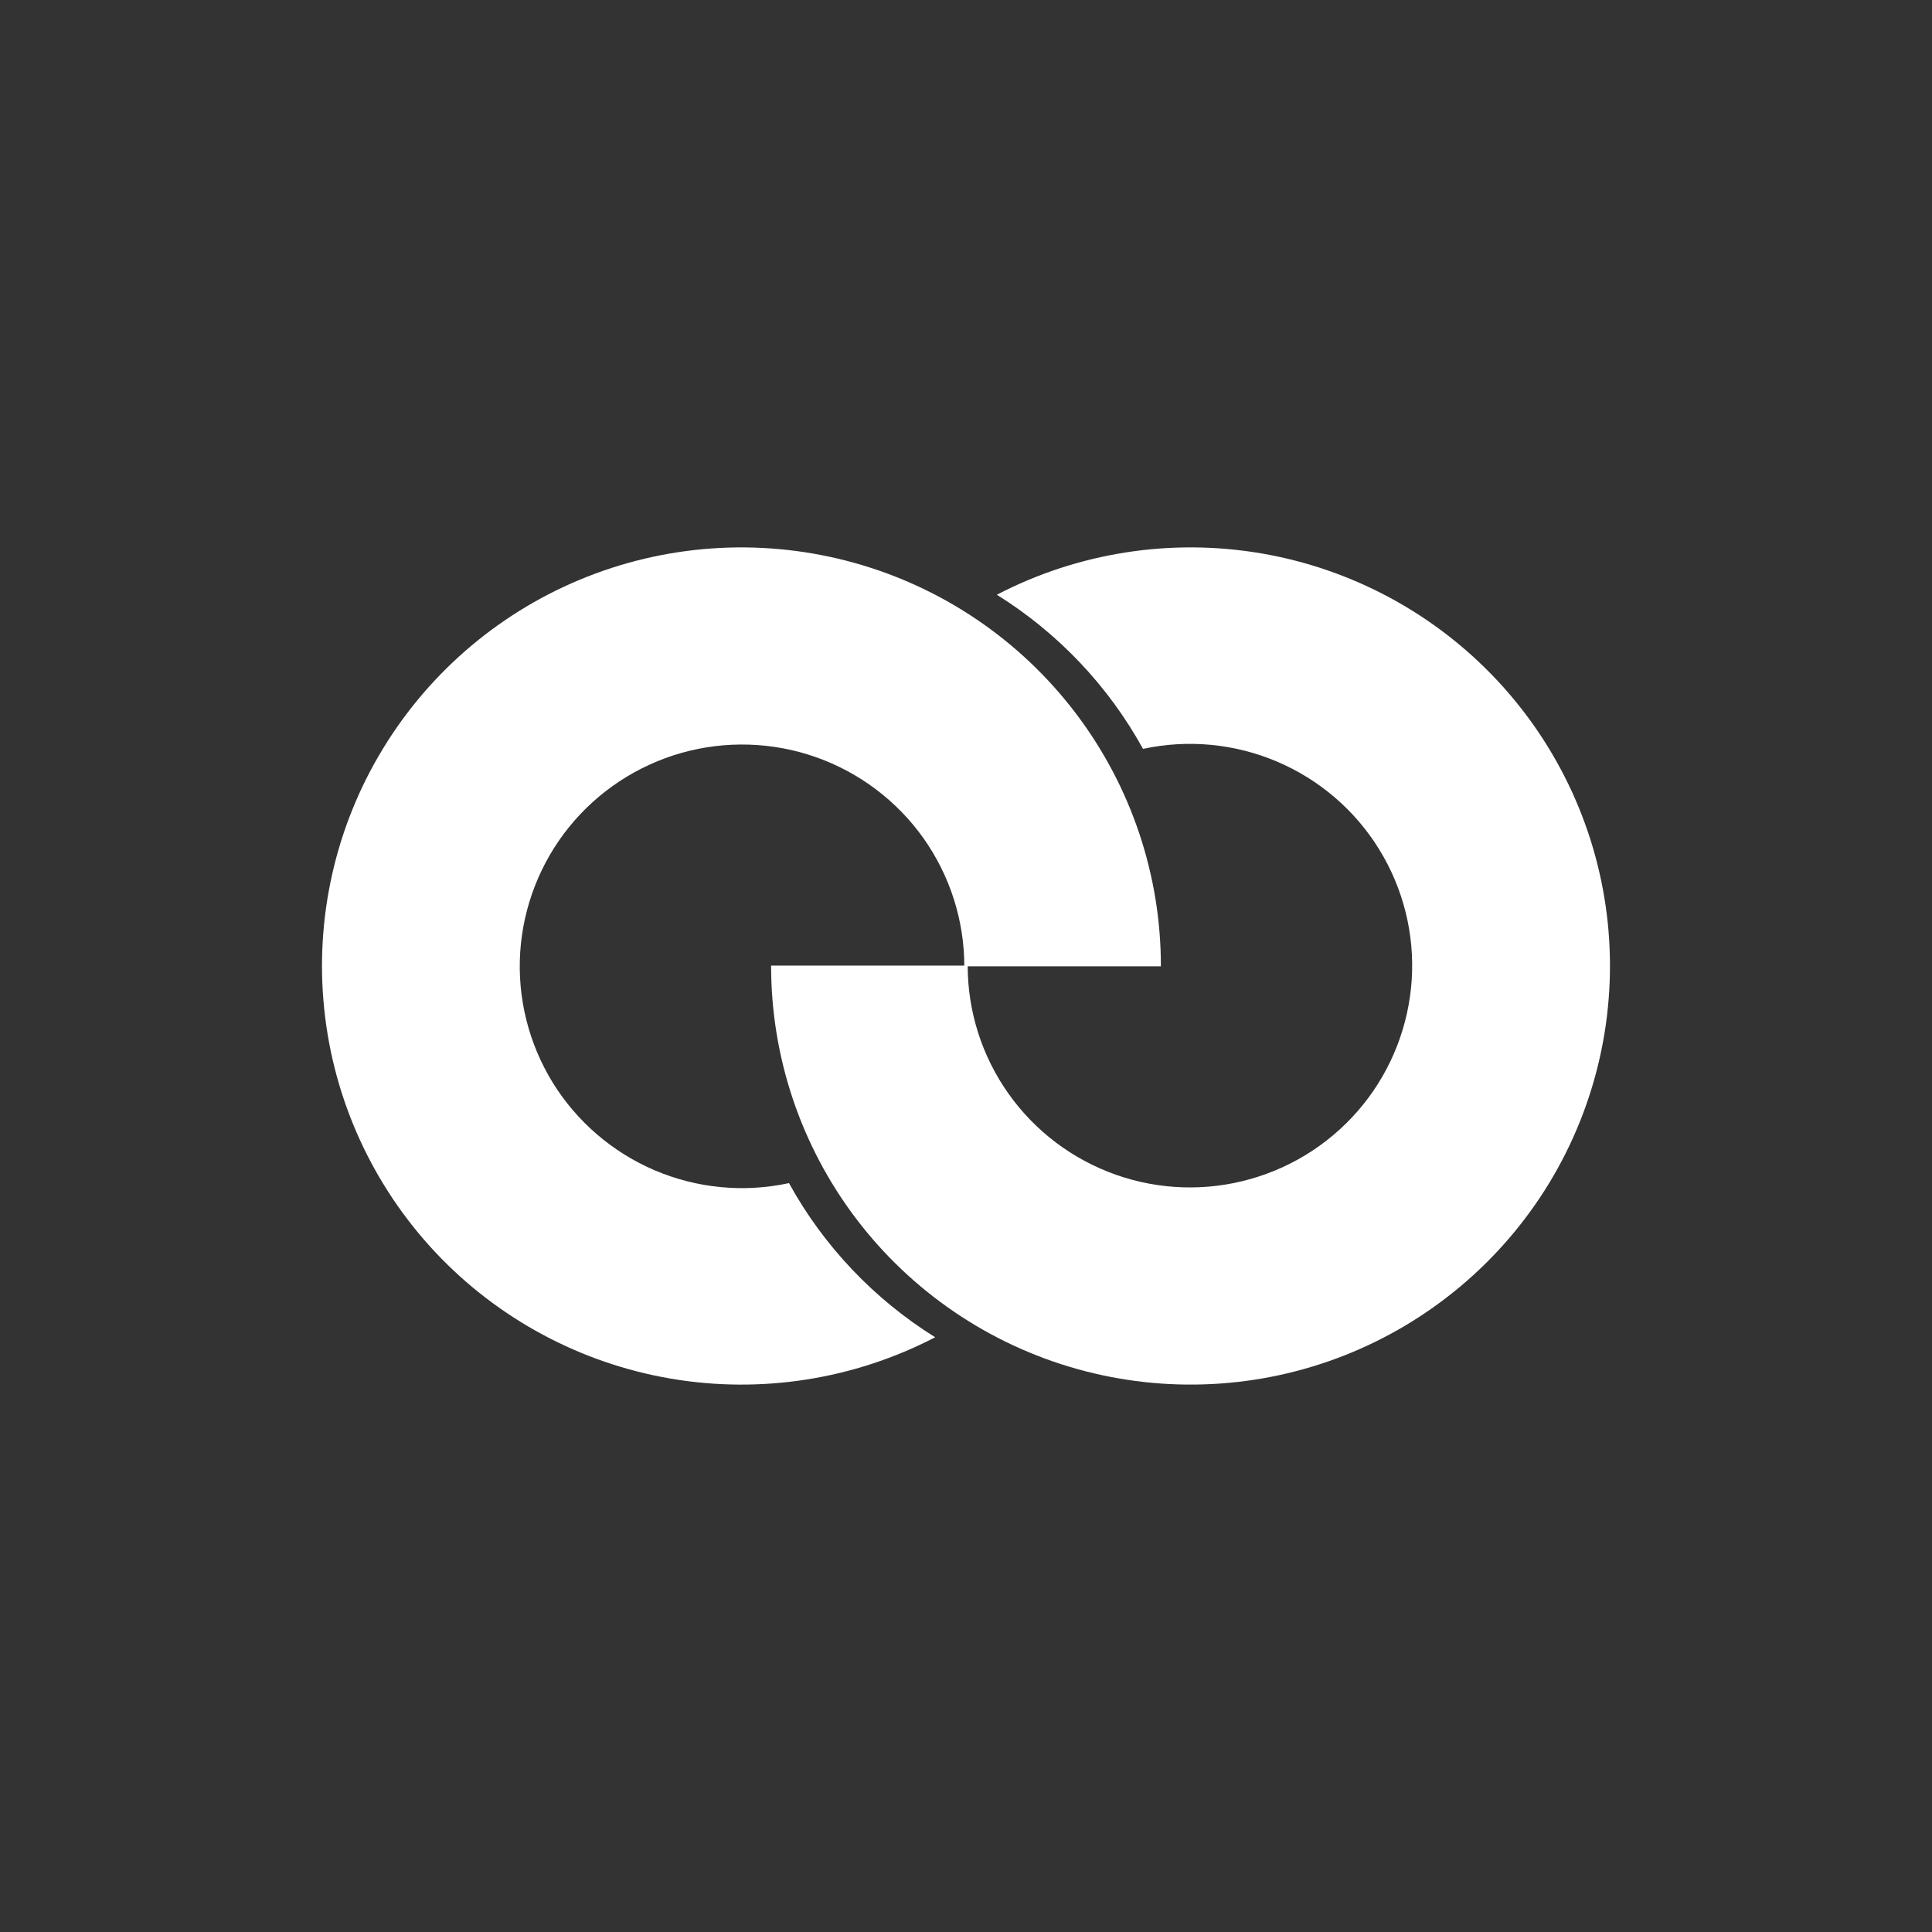 <svg width="24" height="24" viewBox="0 0 24 24" fill="none" xmlns="http://www.w3.org/2000/svg">
<rect x="0" y="0" width="24" height="24" fill="#333333" stroke="none"/>
<path d="M14.199 9.303C14.757 9.182 15.339 9.238 15.864 9.461C16.39 9.685 16.833 10.065 17.132 10.55C17.432 11.036 17.573 11.602 17.537 12.17C17.5 12.739 17.288 13.283 16.93 13.726C16.571 14.169 16.084 14.491 15.534 14.646C14.985 14.802 14.4 14.783 13.862 14.593C13.324 14.403 12.858 14.052 12.528 13.586C12.198 13.121 12.021 12.565 12.021 11.995H9.579C9.578 13.13 9.949 14.235 10.636 15.14C11.323 16.045 12.288 16.701 13.383 17.007C14.478 17.313 15.644 17.254 16.702 16.837C17.76 16.42 18.652 15.669 19.243 14.699C19.833 13.729 20.089 12.592 19.972 11.463C19.855 10.334 19.37 9.274 18.593 8.446C17.815 7.617 16.787 7.065 15.666 6.874C14.544 6.683 13.391 6.864 12.383 7.388C13.142 7.861 13.768 8.52 14.199 9.303Z" fill="white"/>
<path d="M9.801 14.697C9.242 14.818 8.661 14.762 8.135 14.539C7.61 14.315 7.167 13.935 6.867 13.45C6.568 12.964 6.426 12.399 6.462 11.83C6.499 11.261 6.711 10.717 7.069 10.274C7.428 9.83 7.916 9.509 8.465 9.353C9.014 9.198 9.599 9.216 10.137 9.406C10.675 9.596 11.142 9.948 11.472 10.413C11.801 10.878 11.979 11.434 11.979 12.004H14.421C14.422 10.869 14.05 9.765 13.363 8.86C12.676 7.955 11.712 7.299 10.616 6.993C9.521 6.687 8.355 6.746 7.297 7.163C6.239 7.58 5.347 8.331 4.757 9.301C4.166 10.271 3.91 11.408 4.028 12.537C4.145 13.666 4.63 14.726 5.407 15.555C6.185 16.383 7.213 16.935 8.334 17.126C9.455 17.317 10.608 17.136 11.617 16.612C10.858 16.139 10.232 15.48 9.801 14.697Z" fill="white"/>
</svg>
